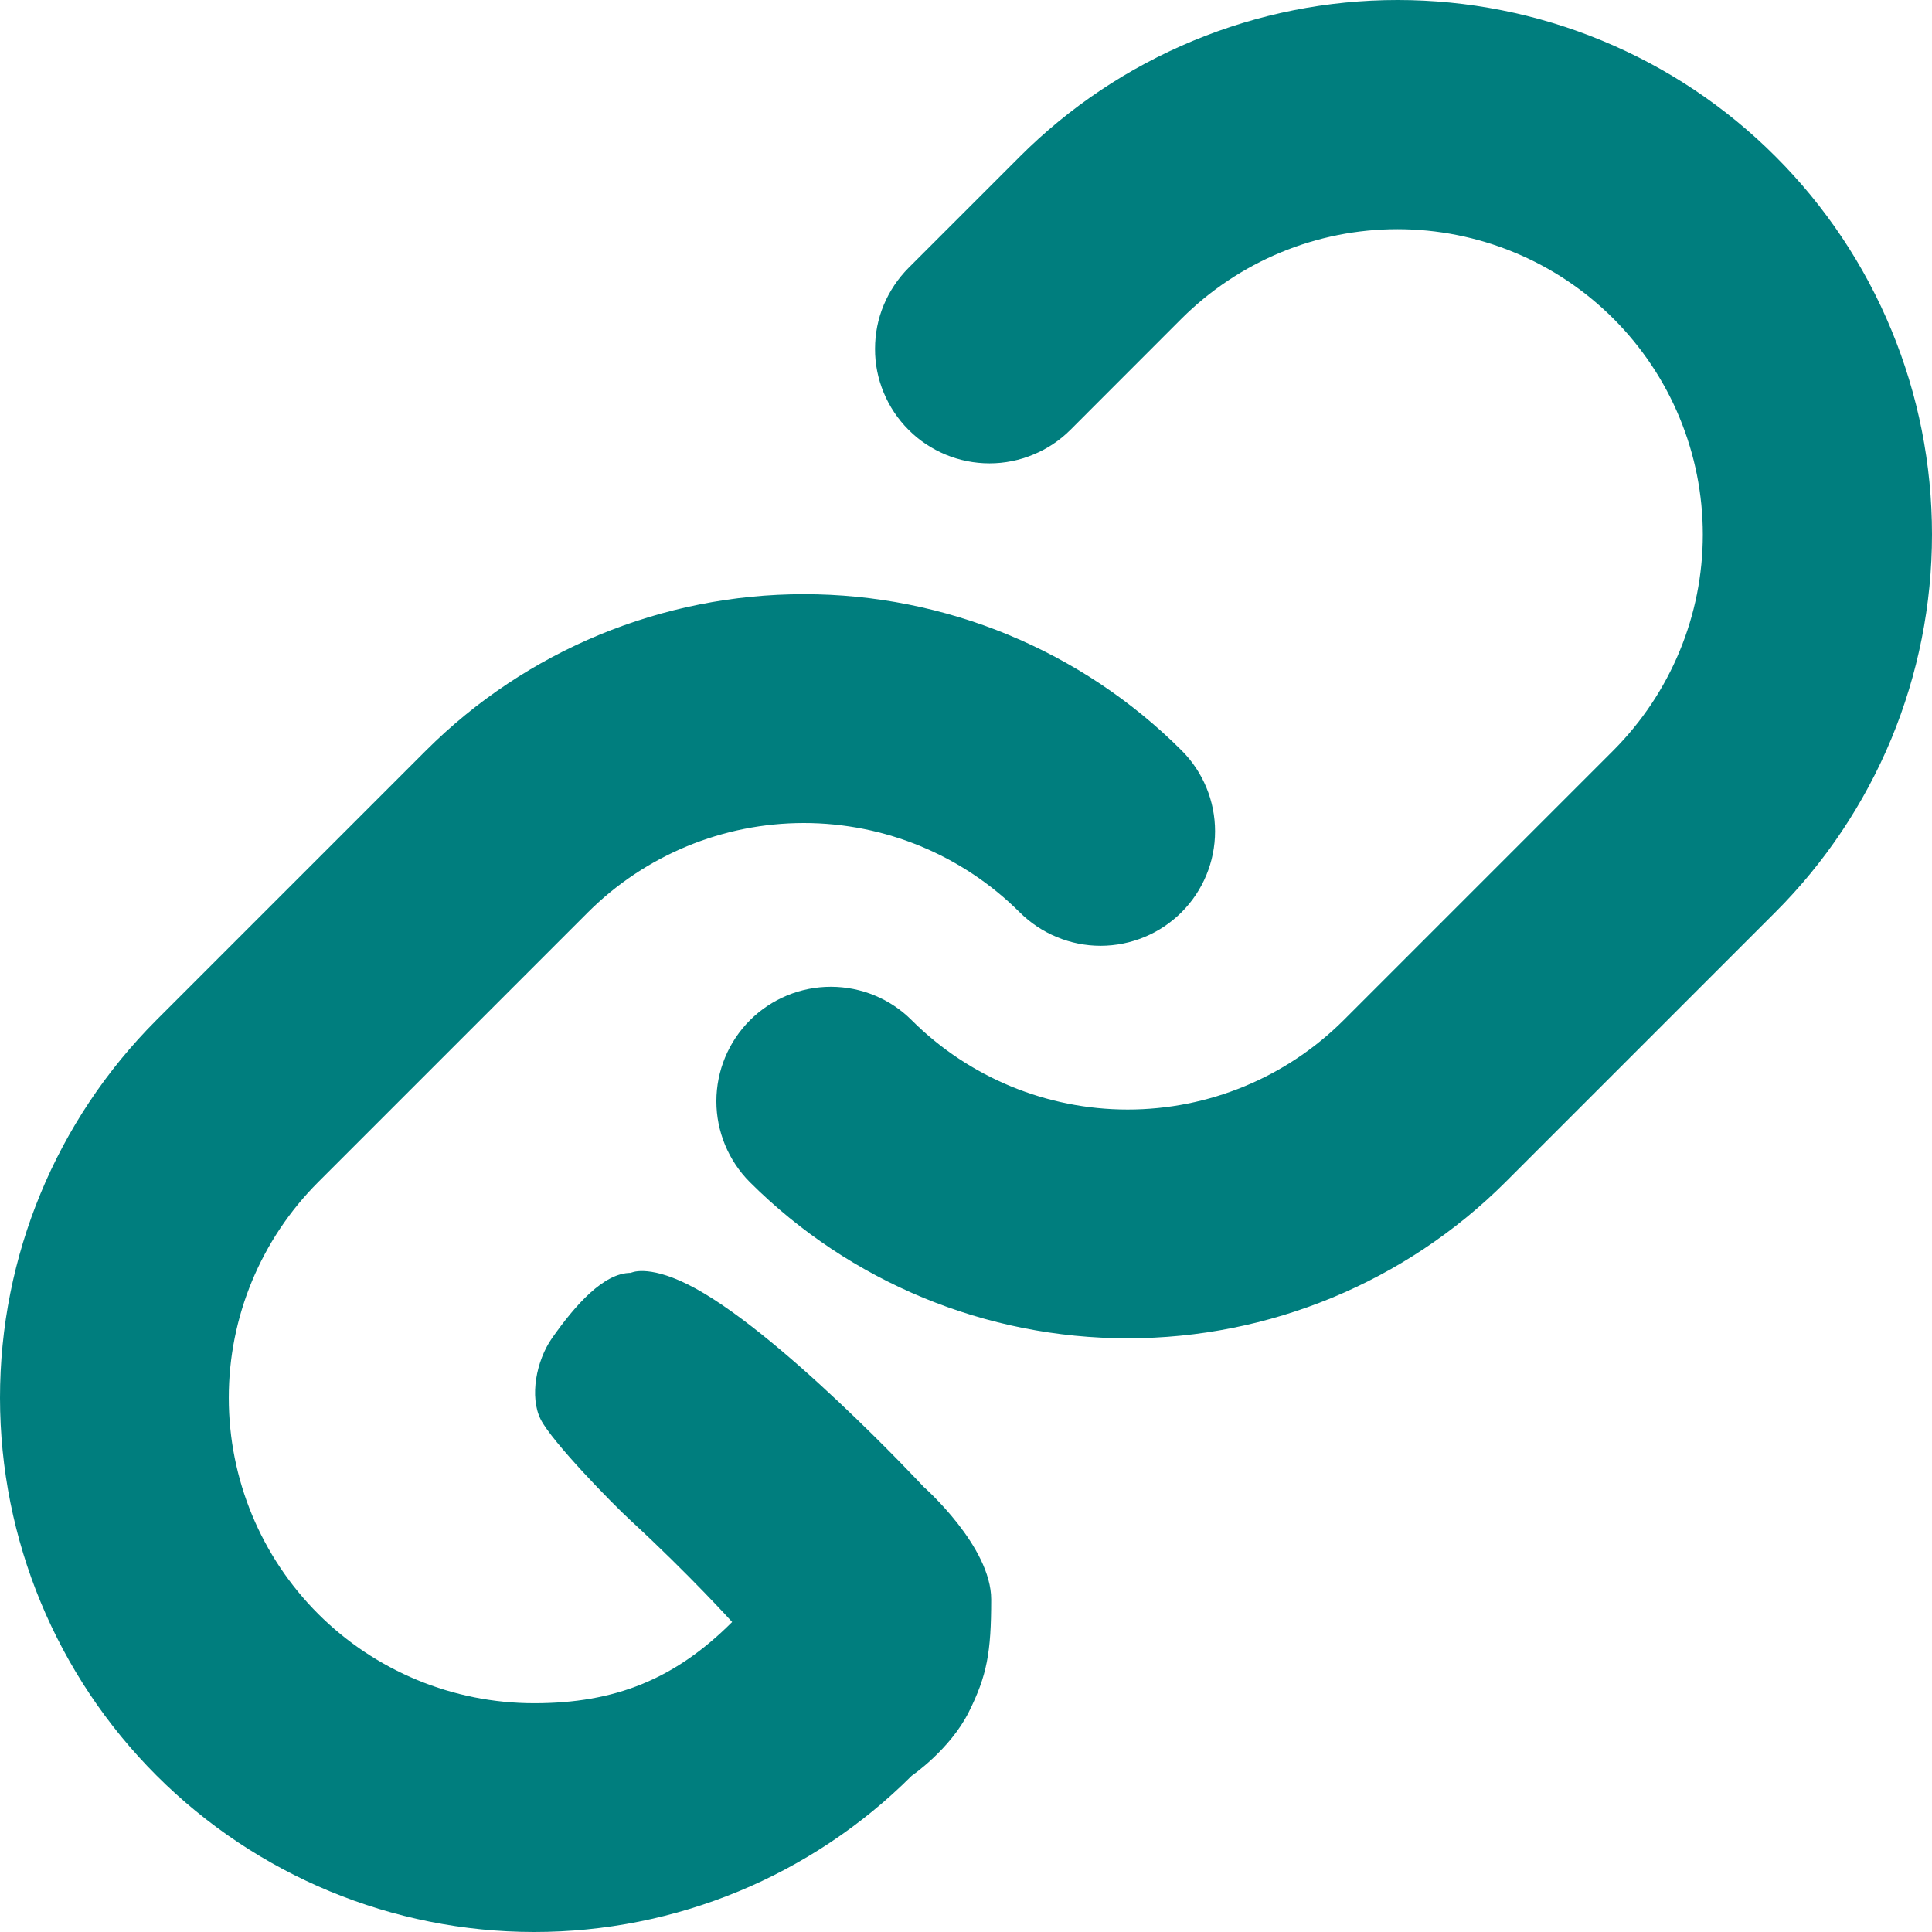 <svg width="24" height="24" viewBox="0 0 24 24" fill="none" xmlns="http://www.w3.org/2000/svg">
  <path
    d="M22.053 11.333L18.701 14.685C17.455 15.928 15.768 16.625 14.008 16.625C12.248 16.625 10.561 15.928 9.315 14.685C9.049 14.418 8.899 14.056 8.899 13.68C8.899 13.303 9.049 12.941 9.316 12.674C9.582 12.408 9.944 12.258 10.321 12.258C10.698 12.258 11.06 12.407 11.326 12.674C12.038 13.384 13.003 13.783 14.008 13.783C15.014 13.783 15.978 13.384 16.69 12.674L20.042 9.322C20.394 8.969 20.673 8.551 20.864 8.091C21.055 7.631 21.153 7.138 21.153 6.64C21.153 6.142 21.055 5.649 20.864 5.188C20.674 4.728 20.394 4.31 20.042 3.958C19.69 3.606 19.272 3.326 18.812 3.136C18.351 2.945 17.858 2.847 17.36 2.847C16.862 2.847 16.369 2.945 15.909 3.136C15.449 3.327 15.031 3.606 14.678 3.958L13.298 5.339C13.166 5.471 13.009 5.576 12.836 5.647C12.664 5.719 12.479 5.756 12.292 5.756C12.105 5.756 11.92 5.719 11.748 5.648C11.575 5.576 11.418 5.472 11.286 5.339C11.154 5.207 11.049 5.05 10.978 4.878C10.906 4.705 10.869 4.52 10.87 4.333C10.87 4.146 10.906 3.961 10.978 3.789C11.05 3.616 11.155 3.46 11.287 3.327L12.667 1.947C13.283 1.33 14.015 0.841 14.82 0.507C15.626 0.172 16.489 0 17.361 4.10464e-07C18.233 -0 19.096 0.171 19.902 0.505C20.708 0.838 21.44 1.327 22.056 1.944C22.673 2.56 23.162 3.292 23.495 4.098C23.829 4.904 24 5.767 24 6.639C24 7.511 23.828 8.374 23.494 9.18C23.159 9.985 22.67 10.717 22.053 11.333ZM6.716 17.631C6.856 17.91 7.604 18.677 7.836 18.89C8.564 19.561 9.095 20.149 9.095 20.149C8.384 20.86 7.639 21.159 6.634 21.158C5.628 21.158 4.664 20.759 3.952 20.048C3.241 19.337 2.842 18.372 2.842 17.366C2.841 16.361 3.241 15.396 3.952 14.685L7.304 11.333C8.016 10.623 8.98 10.224 9.986 10.224C10.991 10.224 11.955 10.623 12.667 11.333C12.934 11.599 13.296 11.749 13.673 11.749C14.05 11.748 14.411 11.599 14.678 11.332C14.944 11.066 15.094 10.704 15.094 10.327C15.094 9.95 14.945 9.588 14.678 9.322C13.433 8.079 11.745 7.381 9.986 7.381C8.226 7.381 6.538 8.079 5.293 9.322L1.941 12.674C0.697 13.919 -0.001 15.606 3.93135e-07 17.366C0.001 19.125 0.7 20.812 1.944 22.056C3.188 23.3 4.875 23.999 6.634 24C8.394 24.001 10.082 23.302 11.326 22.059C11.326 22.059 11.8 21.735 12.034 21.269C12.26 20.816 12.313 20.53 12.313 19.869C12.313 19.208 11.474 18.47 11.474 18.47C11.474 18.47 9.634 16.492 8.535 15.951C8.036 15.706 7.836 15.812 7.836 15.812C7.5 15.812 7.147 16.21 6.856 16.625C6.662 16.903 6.576 17.351 6.716 17.631Z"
    fill="#007E7E" />
</svg>
